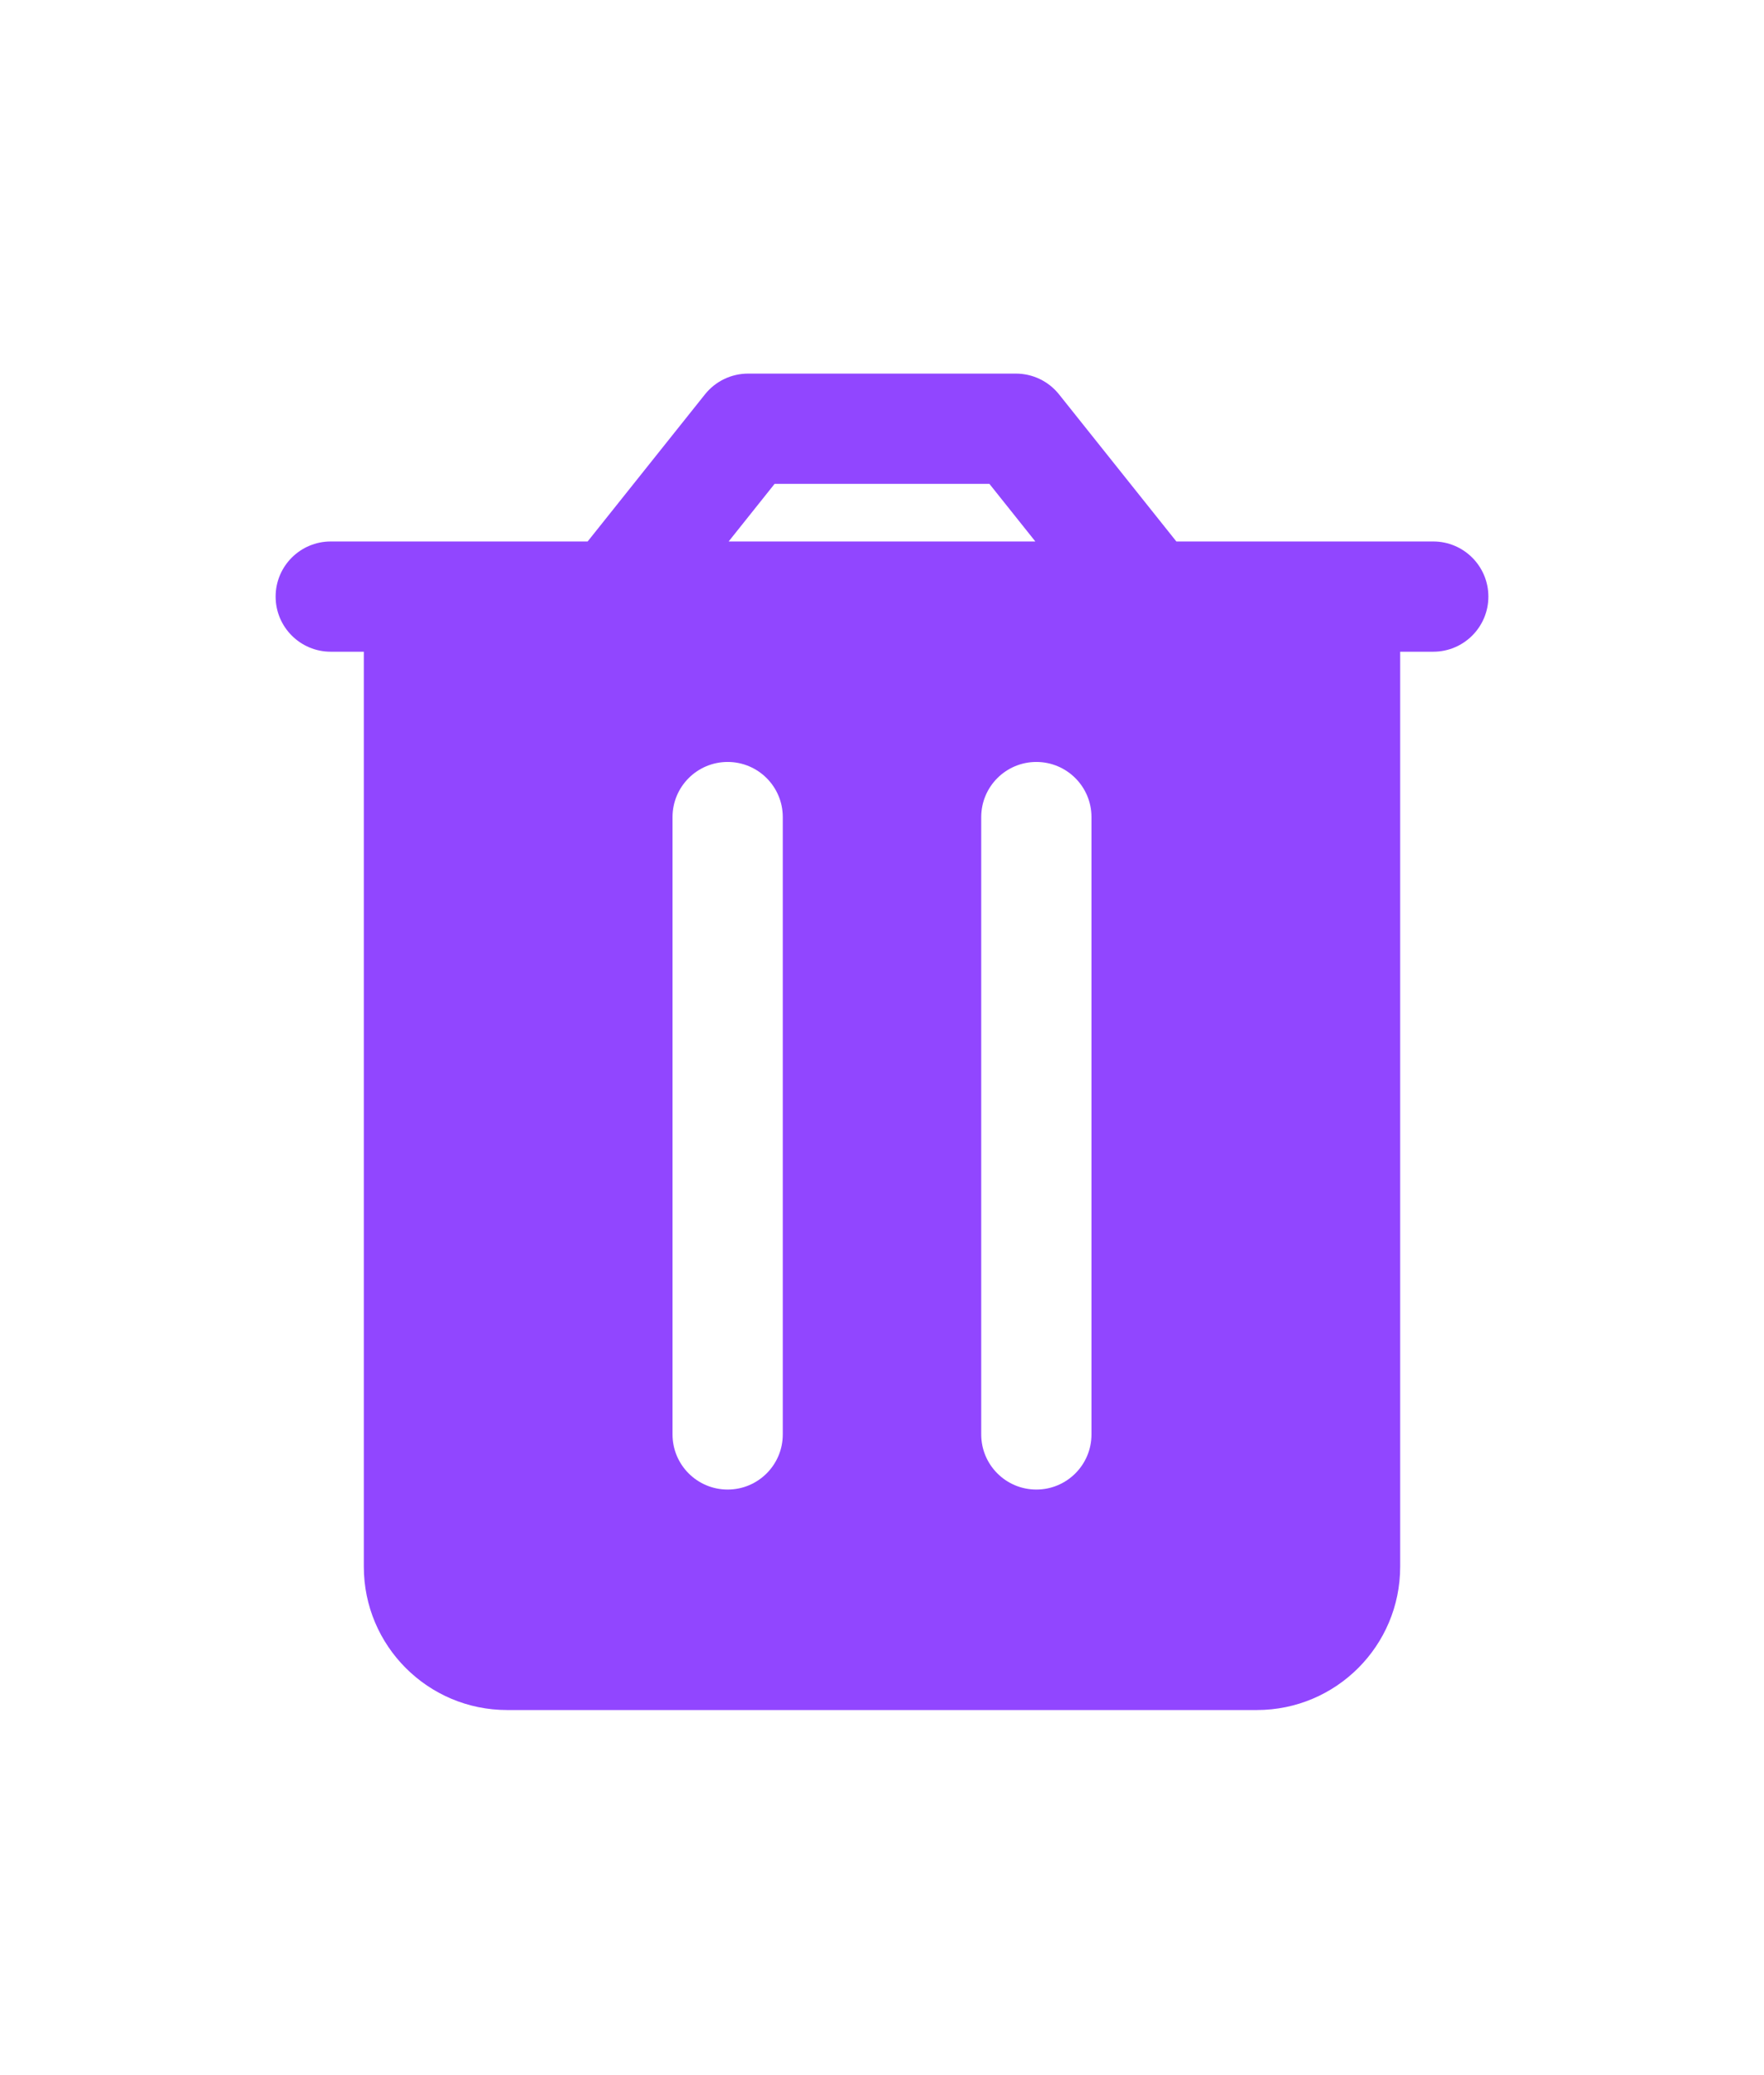 <svg width="17" height="20" viewBox="0 0 80 80" fill="none" xmlns="http://www.w3.org/2000/svg">
  <path fill-rule="evenodd" clip-rule="evenodd" d="M33.926 9.886C33.165 9.886 32.445 10.233 31.971 10.828L26.65 17.5H15C13.619 17.5 12.5 18.619 12.5 20C12.5 21.381 13.619 22.5 15 22.5H16.5V64C16.5 67.59 19.41 70.5 23 70.5H57C60.59 70.5 63.5 67.59 63.5 64V22.5H65C66.381 22.5 67.5 21.381 67.5 20C67.5 18.619 66.381 17.5 65 17.5H53.35L48.029 10.828C47.555 10.233 46.835 9.886 46.074 9.886H33.926ZM33 27.5C34.381 27.5 35.5 28.619 35.5 30V58C35.5 59.381 34.381 60.5 33 60.5C31.619 60.5 30.5 59.381 30.5 58V30C30.5 28.619 31.619 27.5 33 27.5ZM49.5 30C49.5 28.619 48.381 27.5 47 27.5C45.619 27.5 44.5 28.619 44.5 30V58C44.5 59.381 45.619 60.5 47 60.5C48.381 60.5 49.5 59.381 49.5 58V30ZM46.954 17.499L44.87 14.886H35.13L33.046 17.499H46.954Z" fill="#9146FF" />
</svg>